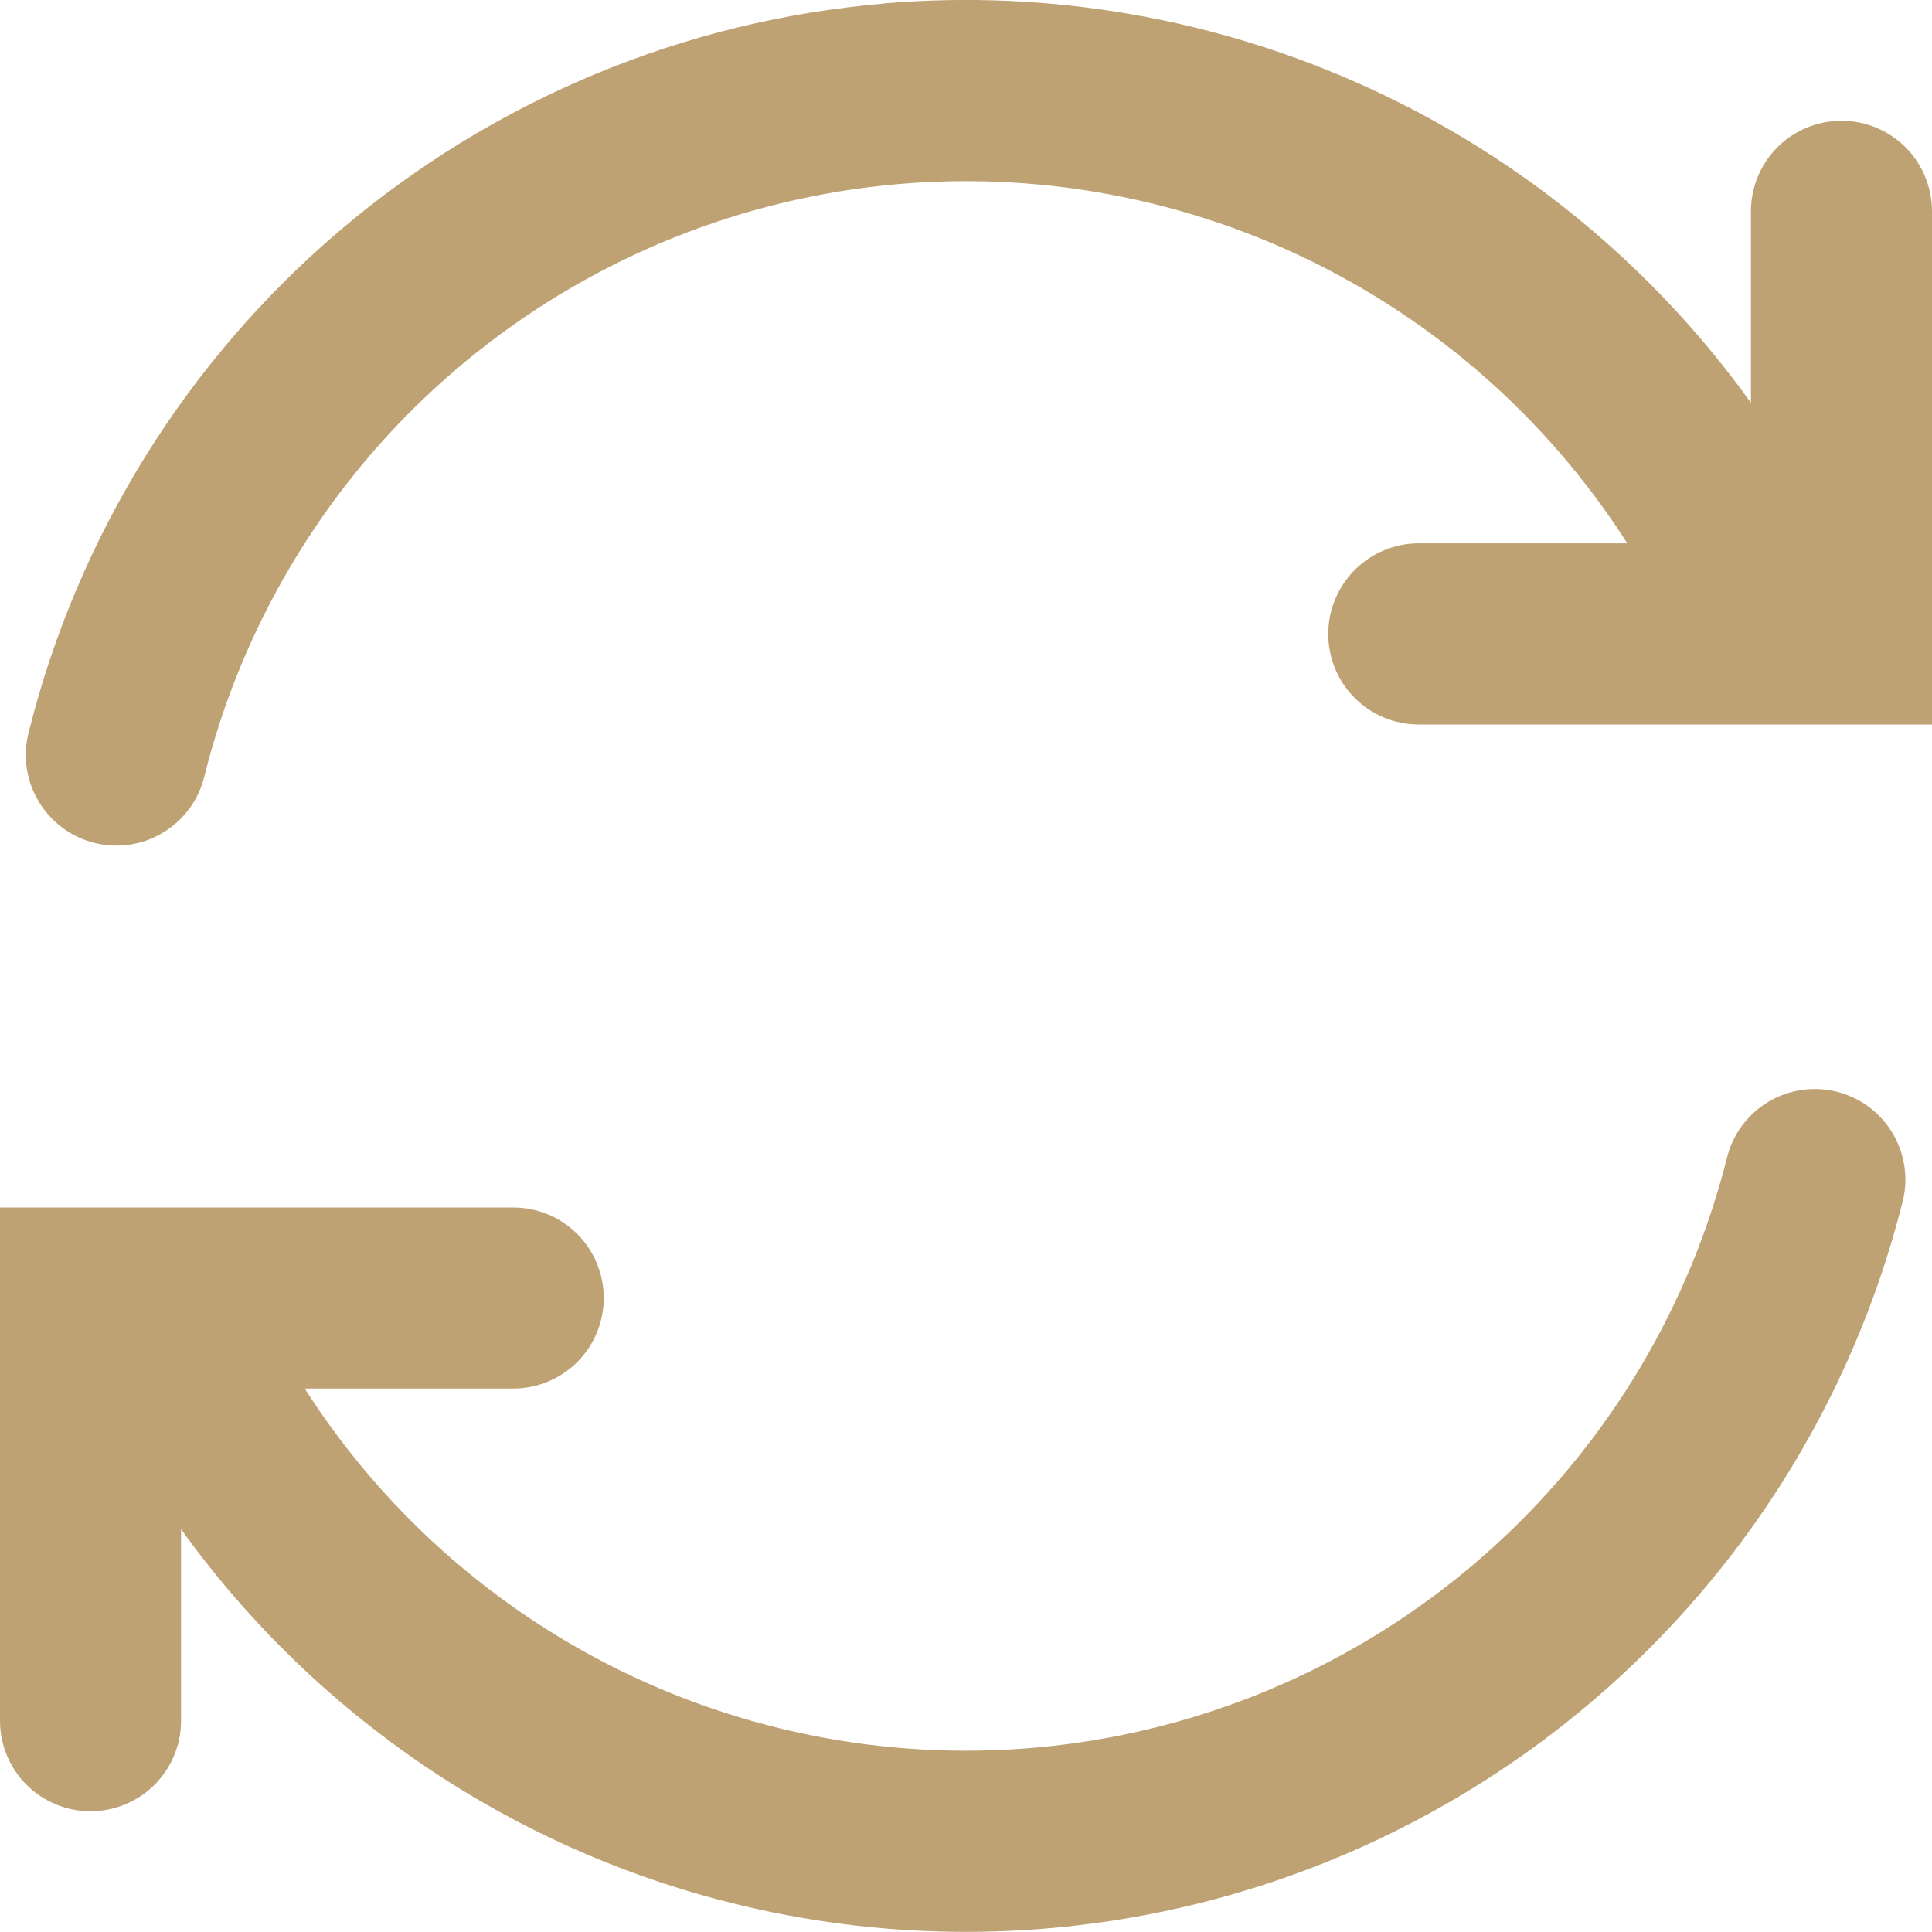 <svg width="14" height="14" viewBox="0 0 14 14" fill="none" xmlns="http://www.w3.org/2000/svg">
<g clip-path="url(#clip0_242_7234)">
<path fill-rule="evenodd" clip-rule="evenodd" d="M6.405 0.025C7.613 -0.078 8.827 0.135 9.929 0.642C11.03 1.149 11.981 1.934 12.688 2.919V1.531C12.688 1.357 12.757 1.19 12.88 1.067C13.003 0.944 13.17 0.875 13.344 0.875C13.518 0.875 13.685 0.944 13.808 1.067C13.931 1.19 14 1.357 14 1.531V5.25H10.281C10.107 5.25 9.94 5.181 9.817 5.058C9.694 4.935 9.625 4.768 9.625 4.594C9.625 4.42 9.694 4.253 9.817 4.13C9.94 4.007 10.107 3.937 10.281 3.937H11.792C11.194 3.001 10.334 2.261 9.32 1.807C8.305 1.354 7.18 1.208 6.083 1.387C4.987 1.566 3.967 2.063 3.149 2.815C2.331 3.567 1.752 4.543 1.482 5.621C1.462 5.706 1.426 5.786 1.375 5.856C1.324 5.926 1.259 5.986 1.185 6.031C1.111 6.077 1.028 6.107 0.942 6.12C0.856 6.133 0.768 6.129 0.684 6.108C0.6 6.087 0.52 6.049 0.451 5.997C0.381 5.945 0.322 5.879 0.278 5.804C0.234 5.73 0.205 5.647 0.193 5.56C0.181 5.474 0.187 5.387 0.209 5.302C0.563 3.887 1.35 2.618 2.461 1.672C3.572 0.726 4.95 0.15 6.404 0.026L6.405 0.025ZM3.43 13.021C4.368 13.577 5.423 13.906 6.511 13.982C7.598 14.058 8.689 13.879 9.695 13.459C10.701 13.039 11.595 12.39 12.306 11.563C13.018 10.737 13.525 9.755 13.79 8.697C13.829 8.53 13.801 8.353 13.711 8.206C13.622 8.059 13.478 7.953 13.31 7.911C13.143 7.869 12.966 7.895 12.818 7.982C12.669 8.07 12.561 8.212 12.517 8.379C12.247 9.457 11.668 10.432 10.85 11.184C10.033 11.937 9.013 12.433 7.916 12.612C6.82 12.791 5.695 12.645 4.68 12.192C3.666 11.739 2.806 10.998 2.208 10.062H3.719C3.893 10.062 4.06 9.993 4.183 9.87C4.306 9.747 4.375 9.58 4.375 9.406C4.375 9.232 4.306 9.065 4.183 8.942C4.06 8.819 3.893 8.75 3.719 8.75H0V12.469C0 12.643 0.069 12.81 0.192 12.933C0.315 13.056 0.482 13.125 0.656 13.125C0.83 13.125 0.997 13.056 1.12 12.933C1.243 12.81 1.312 12.643 1.312 12.469V11.081C1.877 11.867 2.598 12.527 3.43 13.021Z" fill="#BFA274"/>
</g>
<defs>
<clipPath id="clip0_242_7234">
<rect width="14" height="14" fill="white"/>
</clipPath>
</defs>
</svg>
